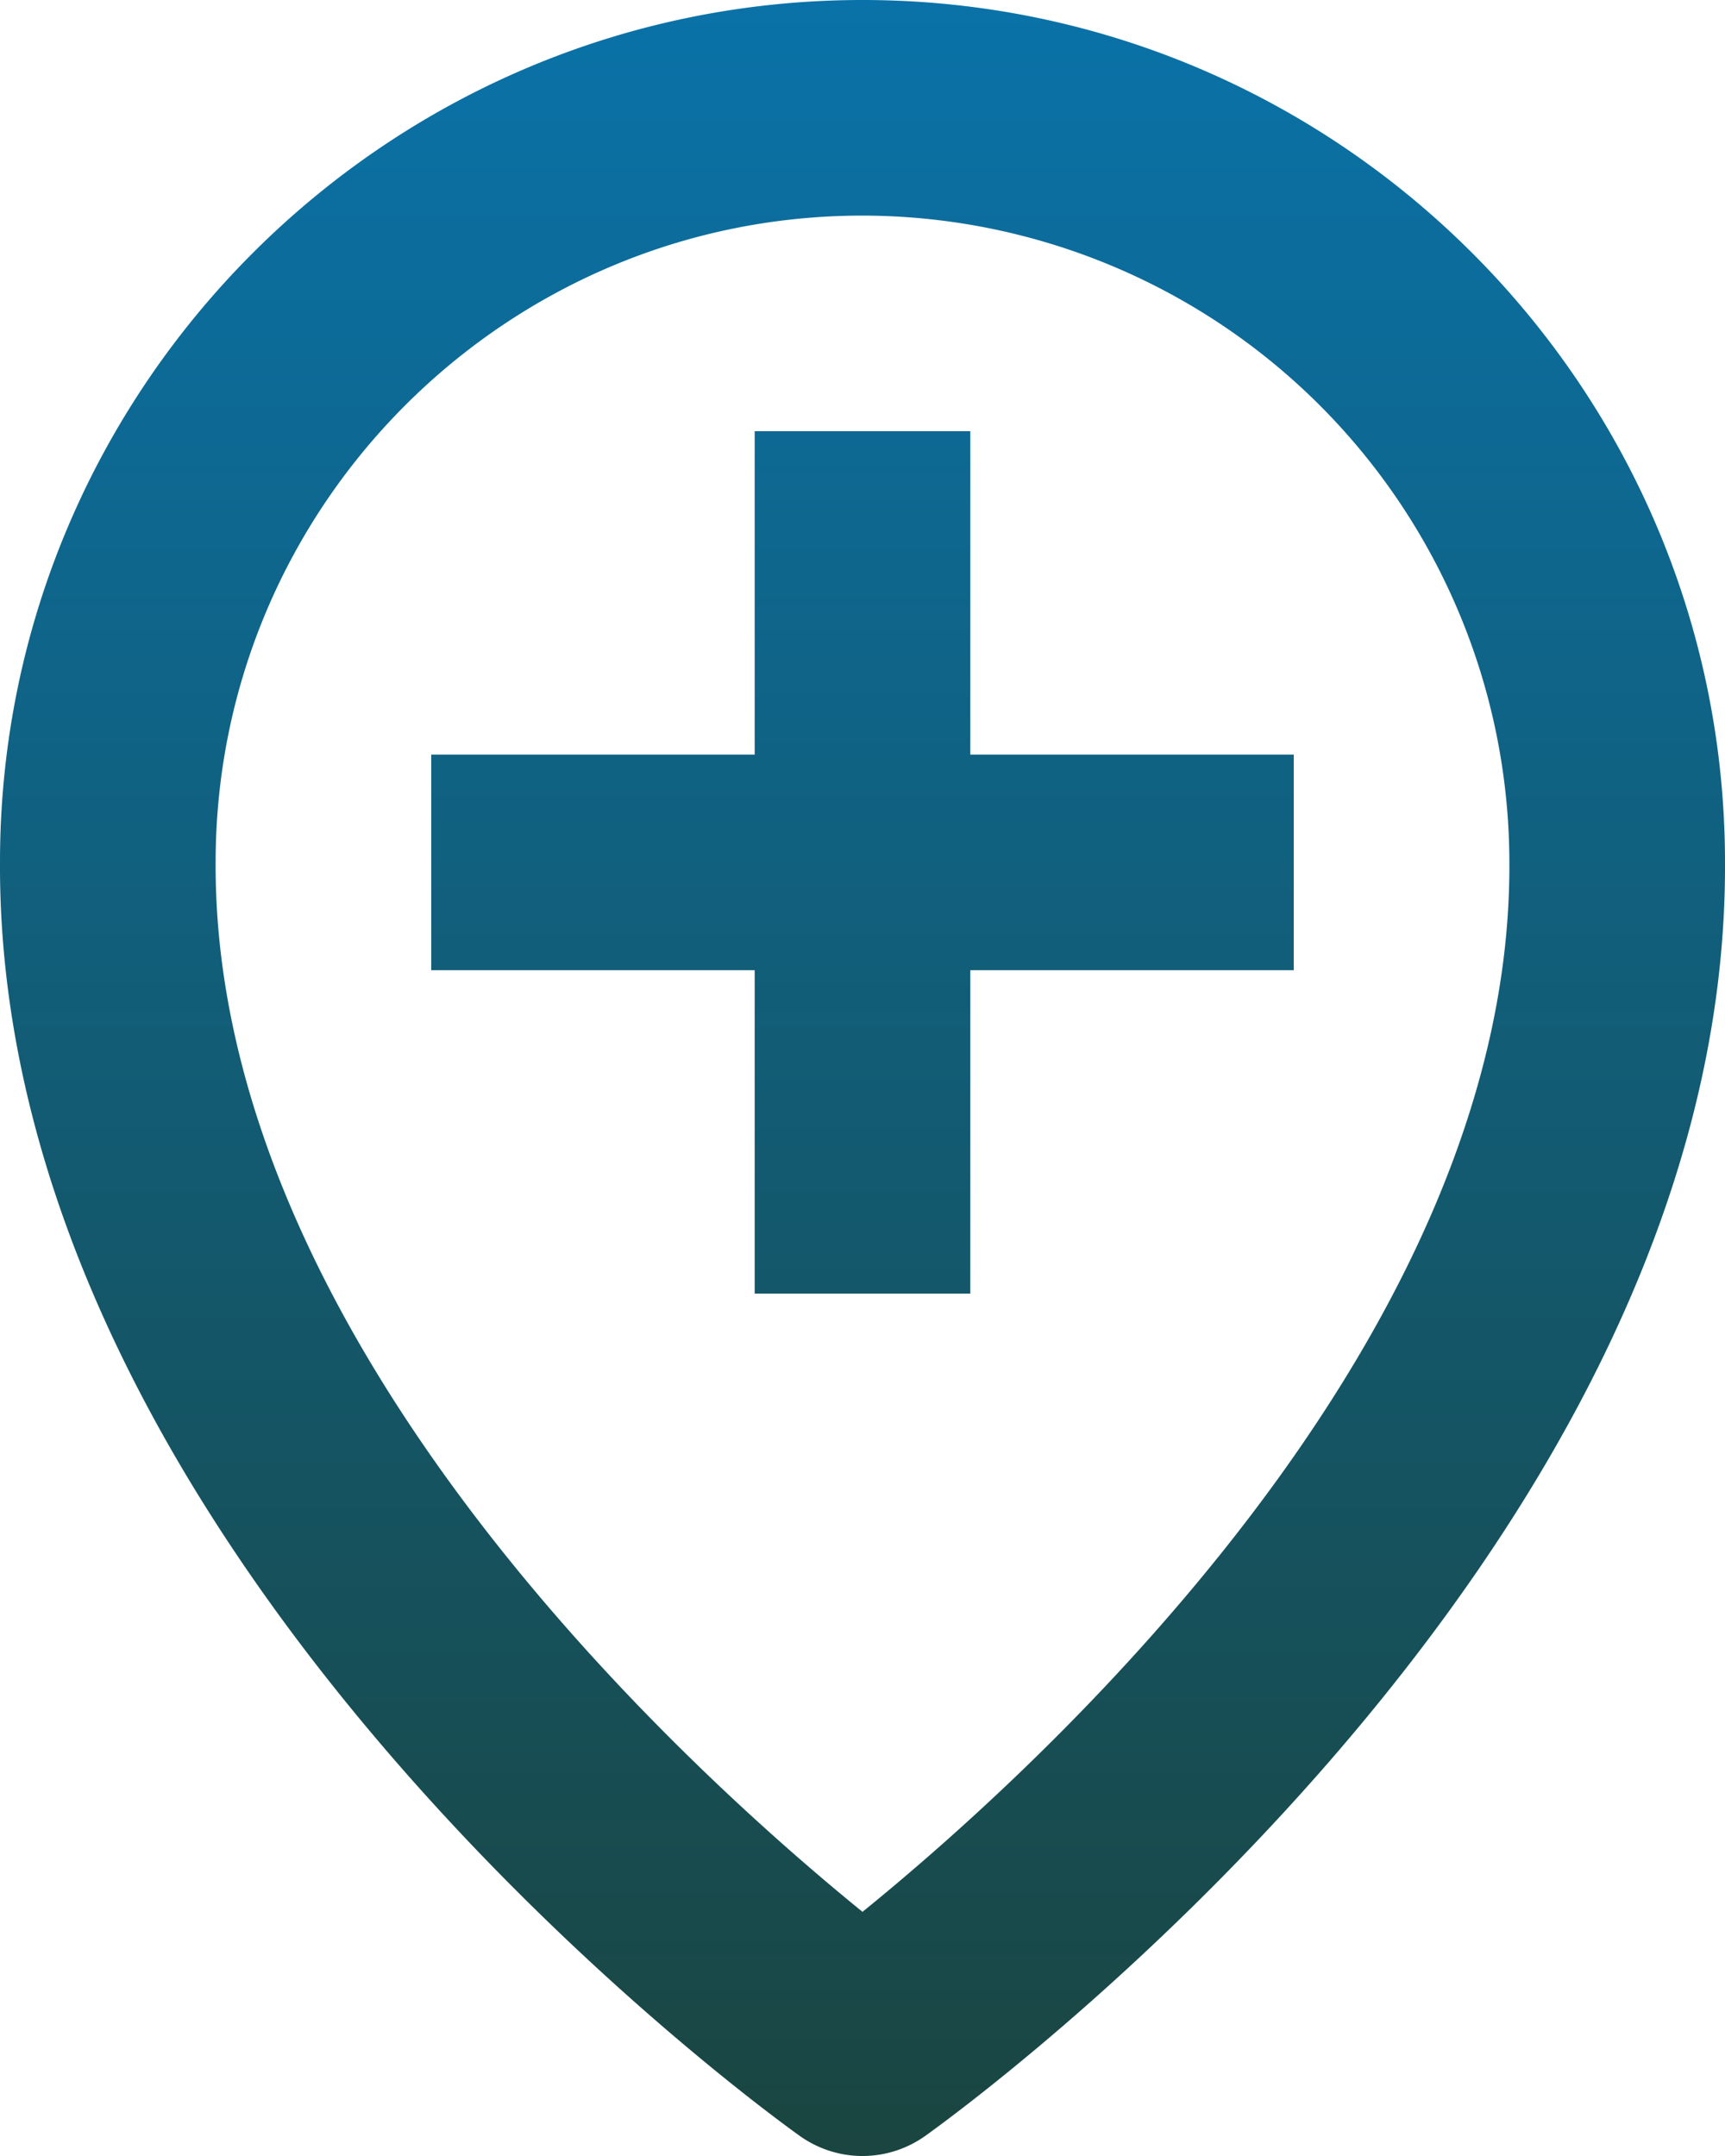 <svg width="16" height="20" fill="none" xmlns="http://www.w3.org/2000/svg"><path fill-rule="evenodd" clip-rule="evenodd" d="M8 20c-.203 0-.406-.062-.58-.185C7.116 19.598-.029 14.44 0 7.996 0 3.589 3.59 0 8 0c4.411 0 8 3.589 8 8 .03 6.44-7.116 11.598-7.42 11.815A1.004 1.004 0 018 20zm6-11.996A6.007 6.007 0 008 2C4.691 2 2 4.691 2 8c-.02 4.442 4.39 8.427 6 9.735 1.612-1.308 6.021-5.293 6-9.731zM9 12H7V9H4V7h3V4h2v3h3v2H9v3z" fill="url(#paint0_linear)"/><defs><linearGradient id="paint0_linear" x1="0" y1="0" x2="0" y2="20" gradientUnits="userSpaceOnUse"><stop stop-color="#0A72A8"/><stop offset="1" stop-color="#1A4540"/></linearGradient></defs></svg>